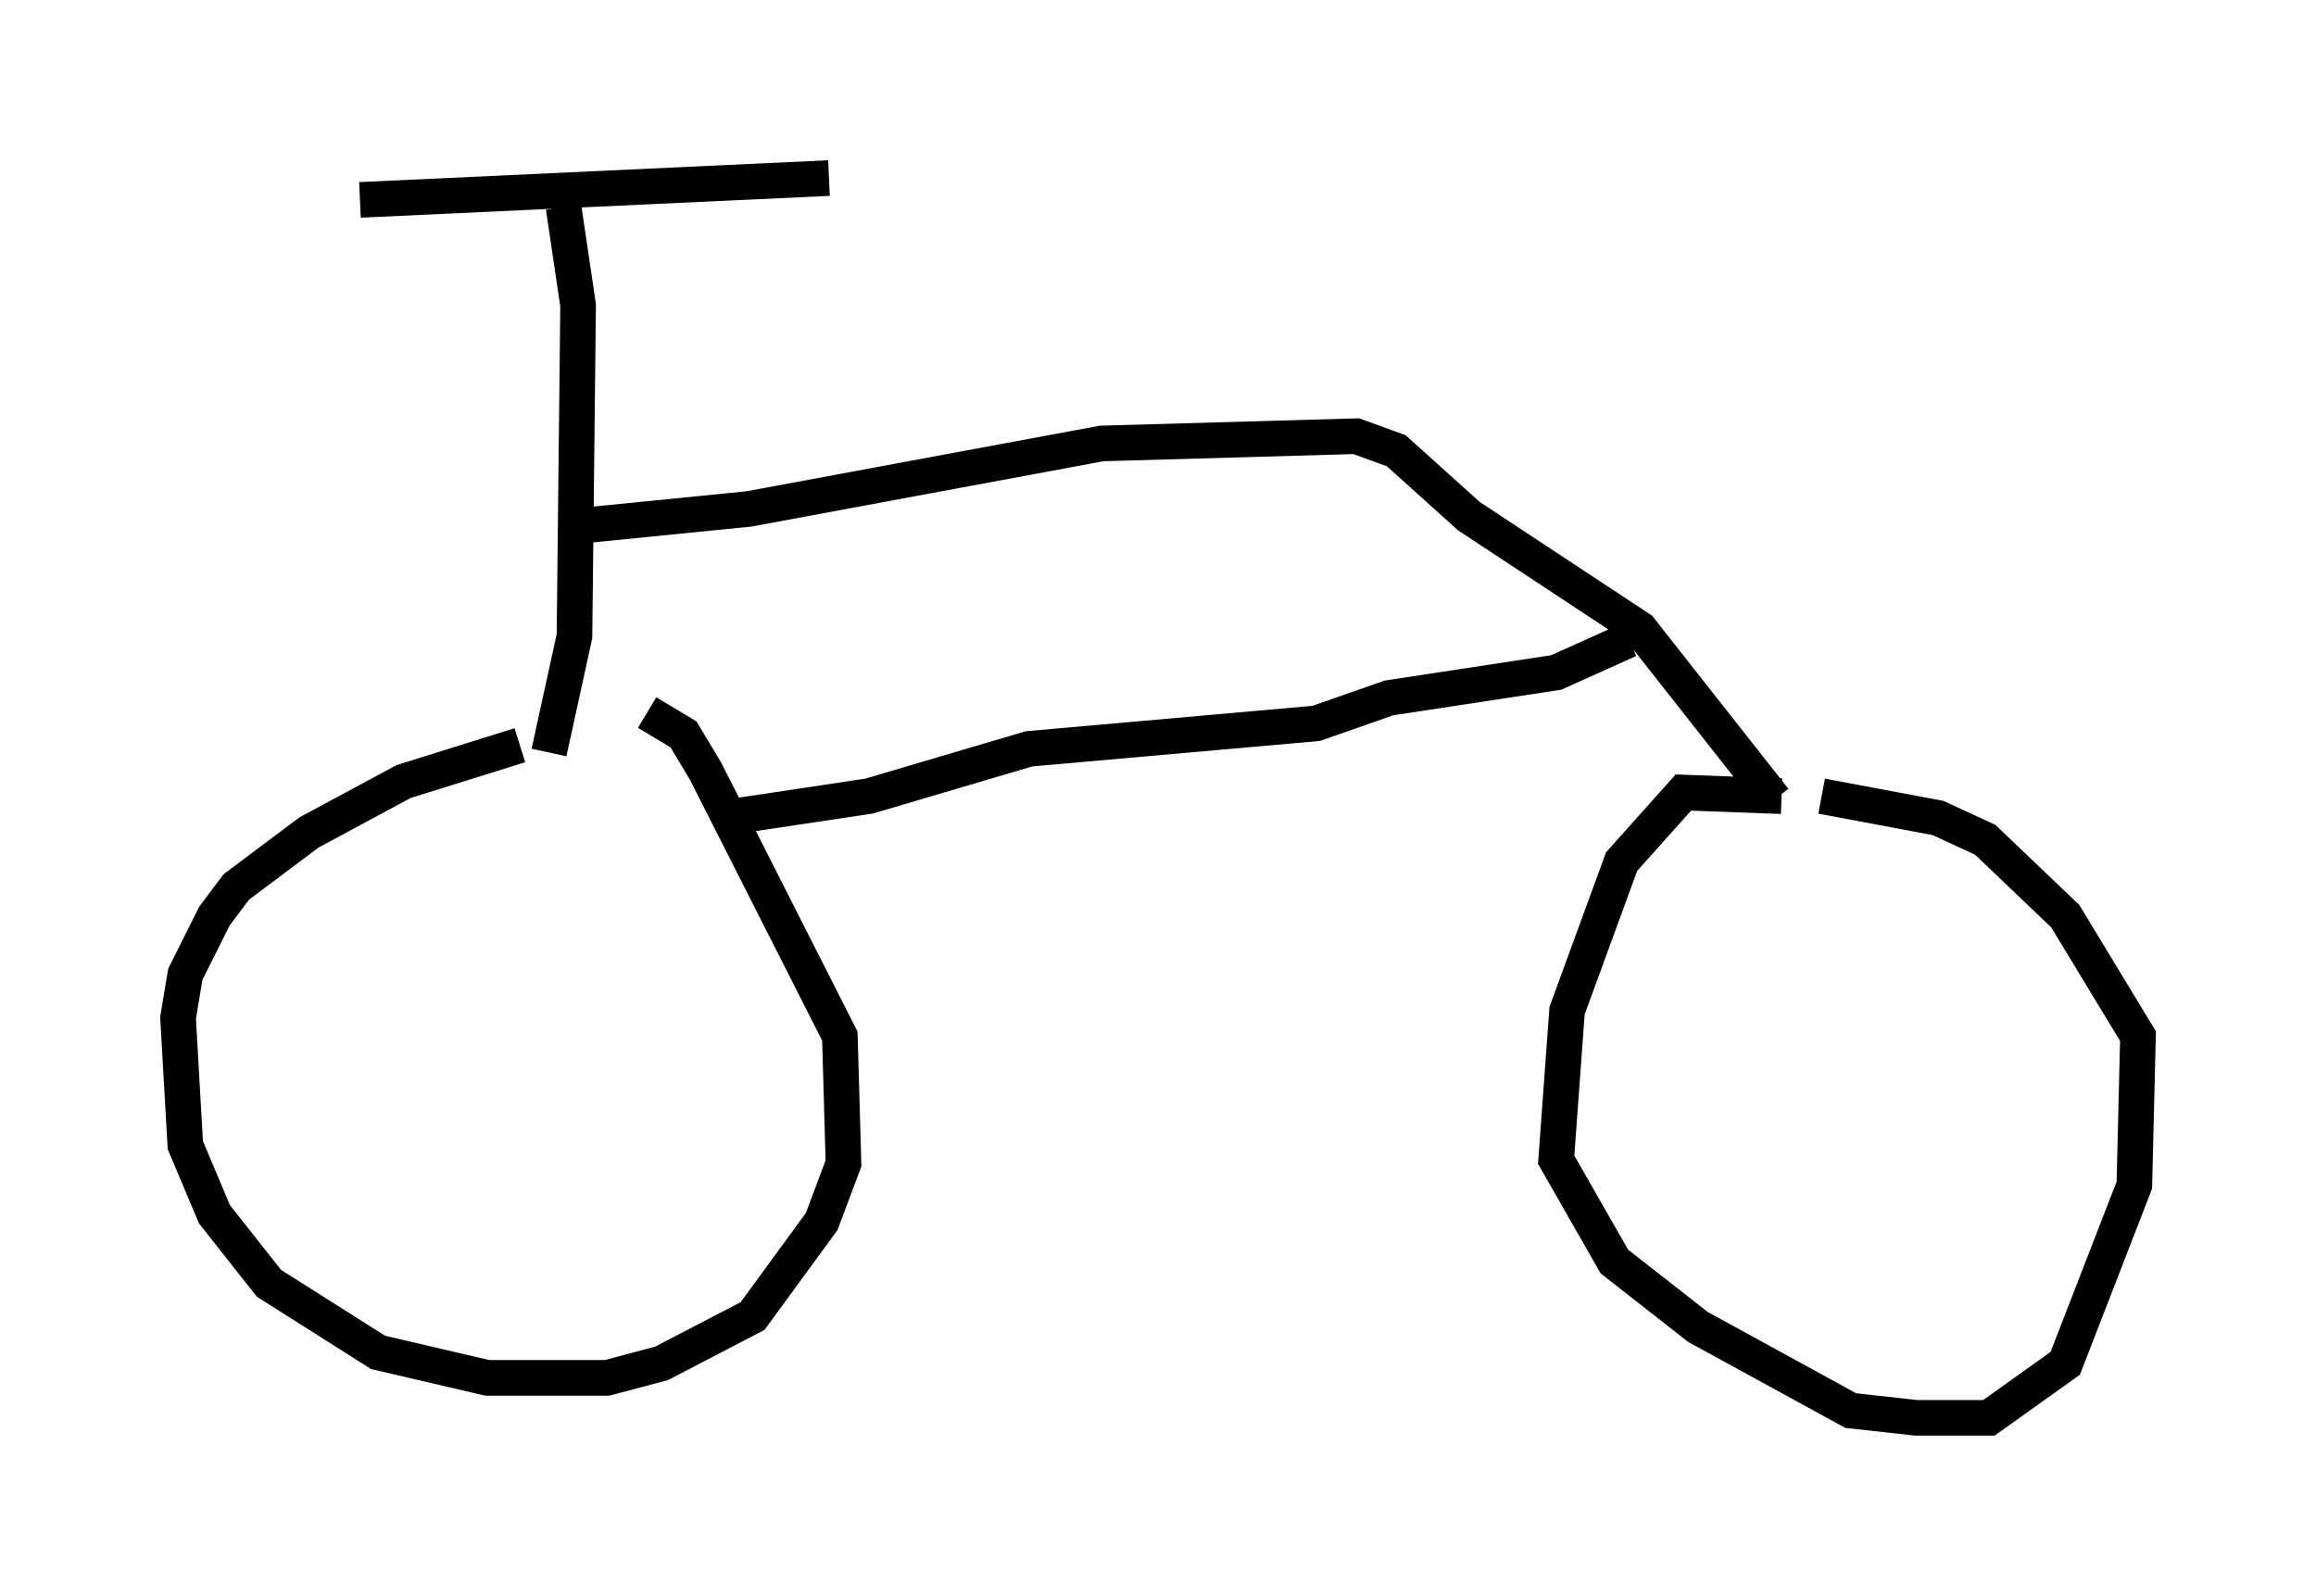 <?xml version="1.0" encoding="utf-8" ?>
<svg baseProfile="full" height="44.811" version="1.1" width="65.024" xmlns="http://www.w3.org/2000/svg" xmlns:ev="http://www.w3.org/2001/xml-events" xmlns:xlink="http://www.w3.org/1999/xlink"><defs /><rect fill="white" height="44.811" width="65.024" x="0" y="0" /><path d="M20.313, 20.925 m-5.717, 0.0 l-3.267, 1.021 -2.654, 1.429 l-2.042, 1.531 -0.613, 0.817 l-0.817, 1.633 -0.204, 1.225 l0.204, 3.573 0.817, 1.94 l1.531, 1.94 3.063, 1.94 l3.063, 0.715 3.369, 0.0 l1.531, -0.408 2.552, -1.327 l1.94, -2.654 0.613, -1.633 l-0.102, -3.573 -3.777, -7.452 l-0.613, -1.021 -1.021, -0.613 m31.85, 2.348 l-2.756, -0.102 -1.735, 1.94 l-1.531, 4.185 -0.306, 4.185 l1.633, 2.858 2.348, 1.838 l4.288, 2.348 1.838, 0.204 l2.042, 0.0 2.144, -1.531 l1.94, -5.002 0.102, -4.185 l-2.042, -3.369 -2.246, -2.144 l-1.327, -0.613 -3.267, -0.613 m-35.73, -1.225 l0.715, -3.267 0.102, -9.29 l-0.408, -2.756 m-5.717, -0.204 l13.169, -0.613 m-7.35, 9.8 l5.104, -0.51 9.902, -1.838 l7.146, -0.204 1.123, 0.408 l2.042, 1.838 4.798, 3.165 l3.777, 4.798 m-29.502, 0.51 l4.083, -0.613 4.492, -1.327 l8.065, -0.715 2.042, -0.715 l4.696, -0.715 2.042, -0.919 " fill="none" stroke="black" stroke-width="1" /></svg>